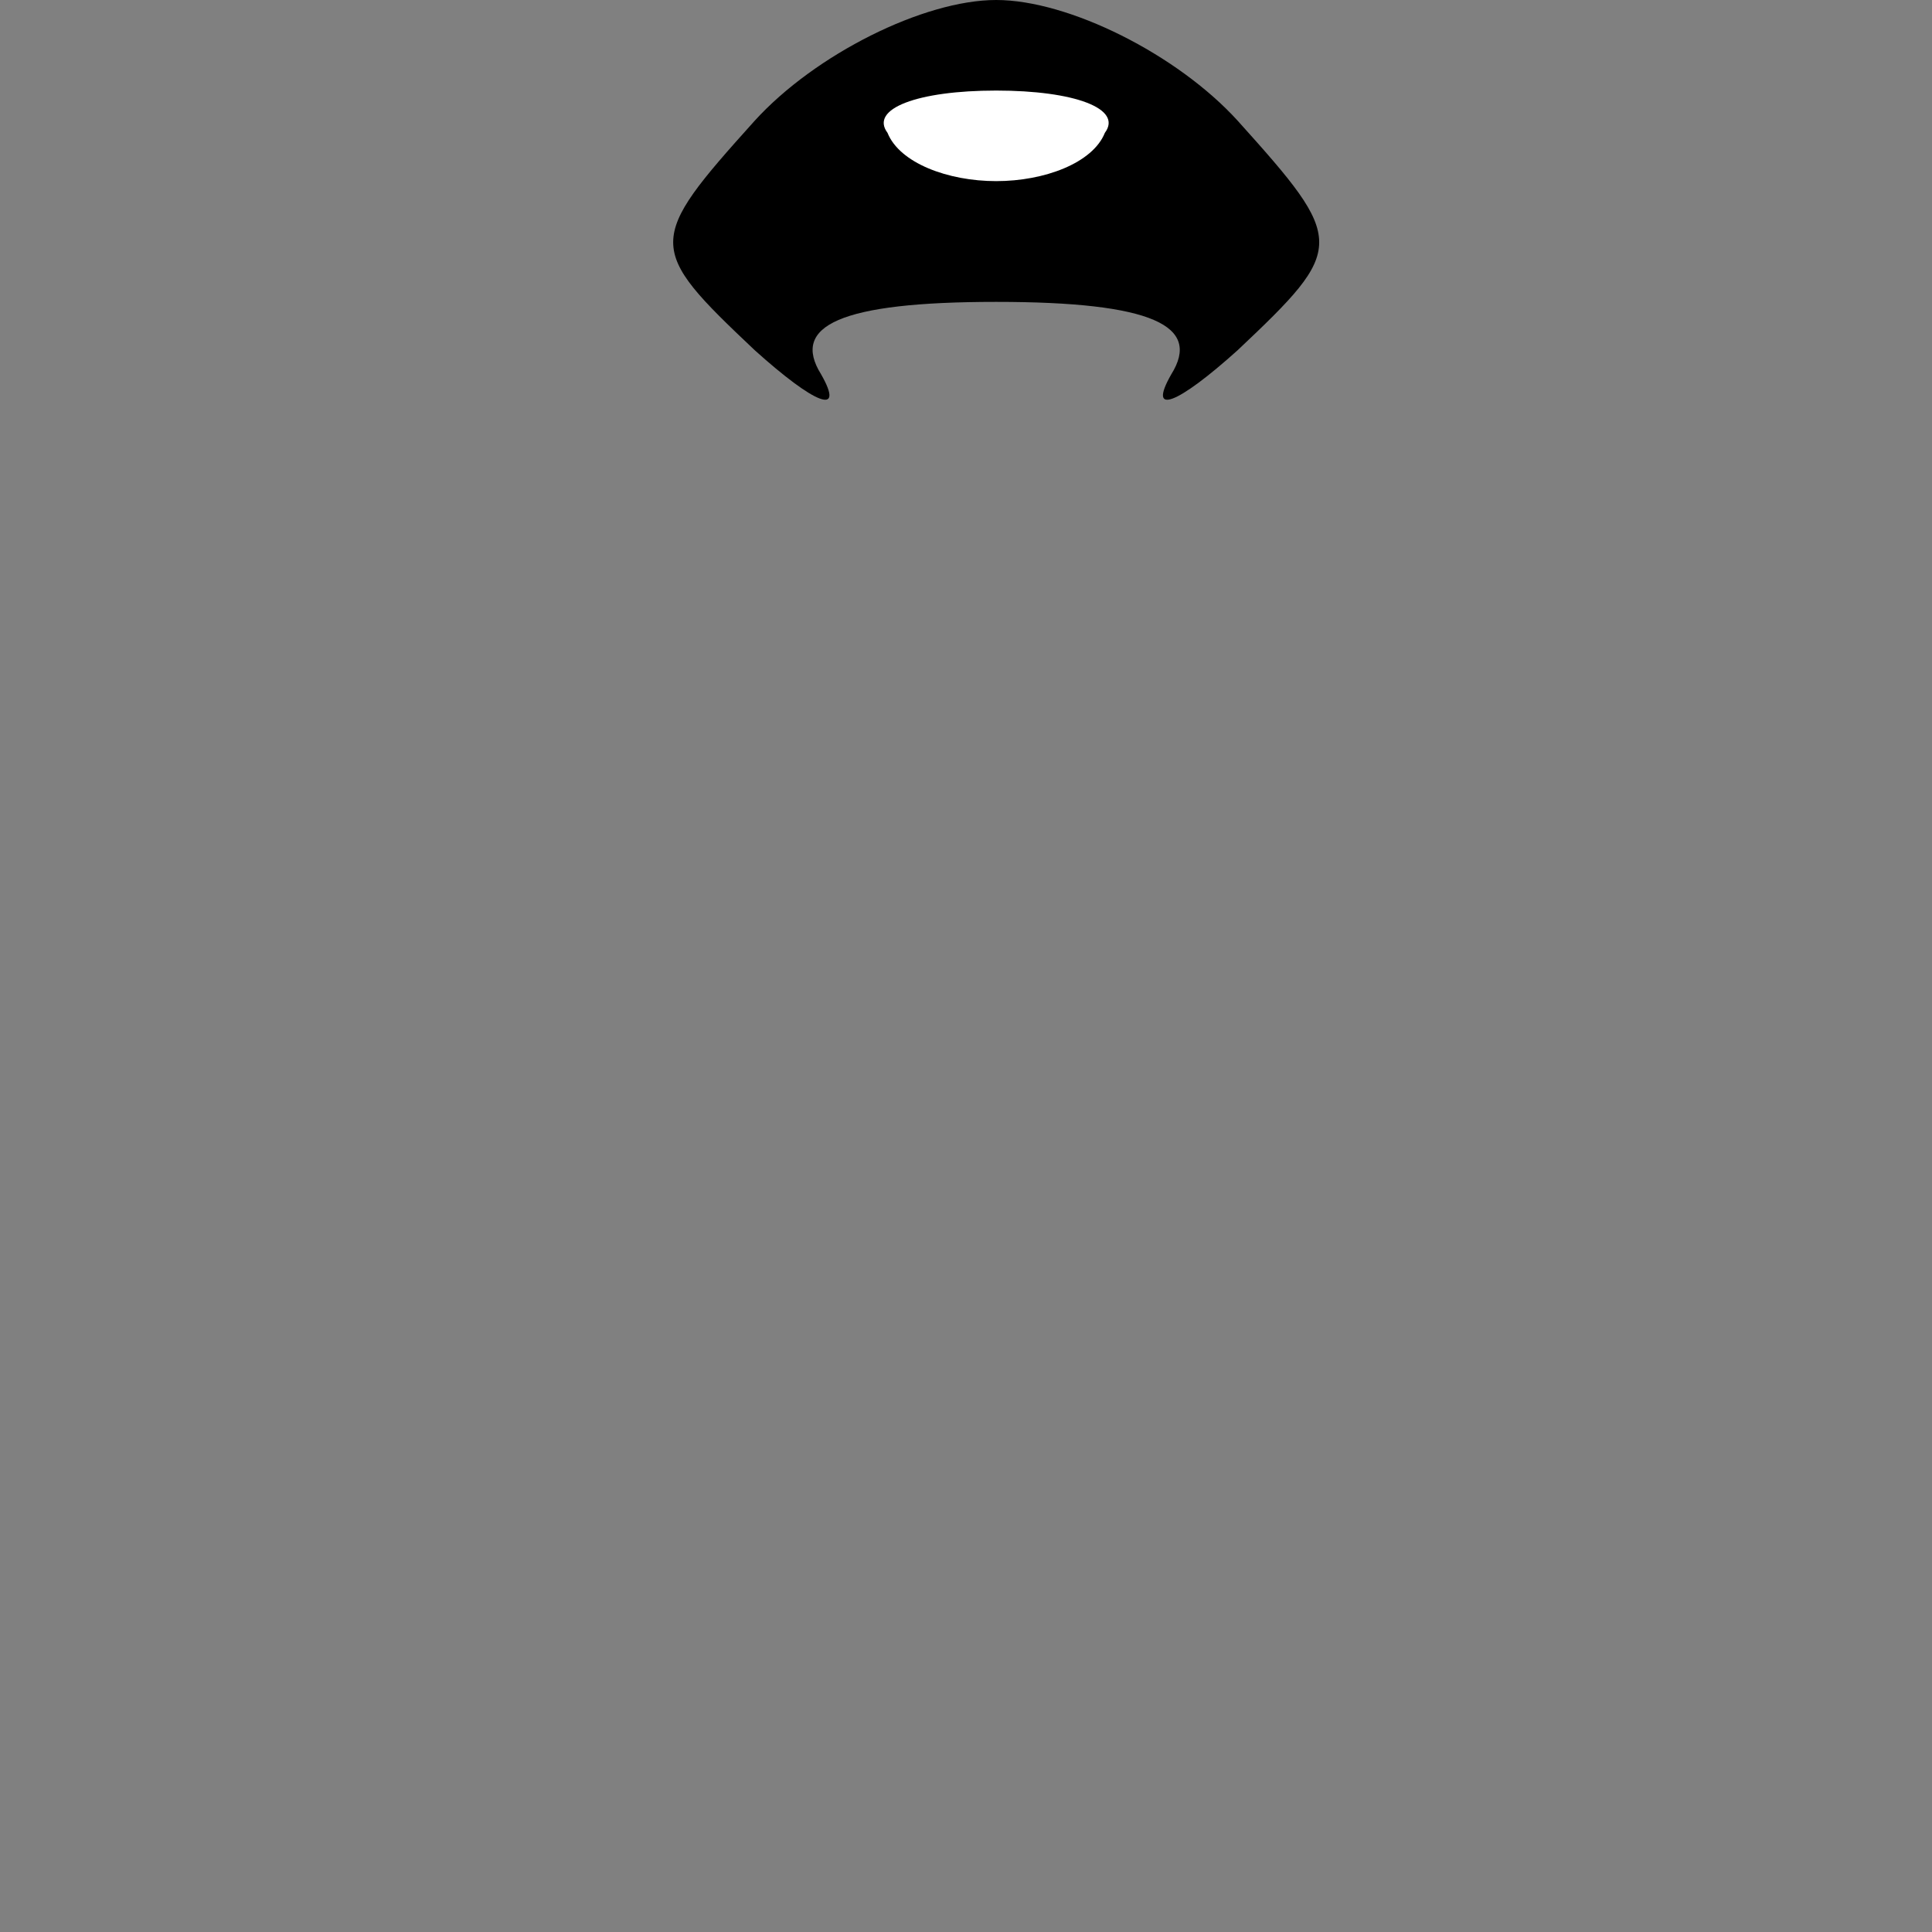 <?xml version="1.0" standalone="no"?>
<!DOCTYPE svg PUBLIC "-//W3C//DTD SVG 20010904//EN"
 "http://www.w3.org/TR/2001/REC-SVG-20010904/DTD/svg10.dtd">
<svg version="1.0" xmlns="http://www.w3.org/2000/svg"
 width="32pt" height="32pt" viewBox="0 0 32 32"
 preserveAspectRatio="xMidYMid meet">
<rect x="0" y="0" width="32" height="32" fill="#808080" stroke="none"/>
<g transform="translate(0,32) scale(0.1,-0.1)"
fill="#000000" stroke="none">
<path fill="#000000" stroke="none" d="M125 300 c-18 -20 -18 -21 0 -38 10 -9
15 -11 11 -4 -5 8 3 12 29 12 26 0 34 -4 29 -12 -4 -7 1 -5 11 4 18 17 18 18
0 38 -10 11 -28 20 -40 20 -12 0 -30 -9 -40 -20z"/>
<path fill="#ffffff" stroke="none" d="M183 298 c-2 -5 -10 -8 -18 -8 -8 0
-16 3 -18 8 -3 4 5 7 18 7 13 0 21 -3 18 -7z"/>
</g>
</svg>
